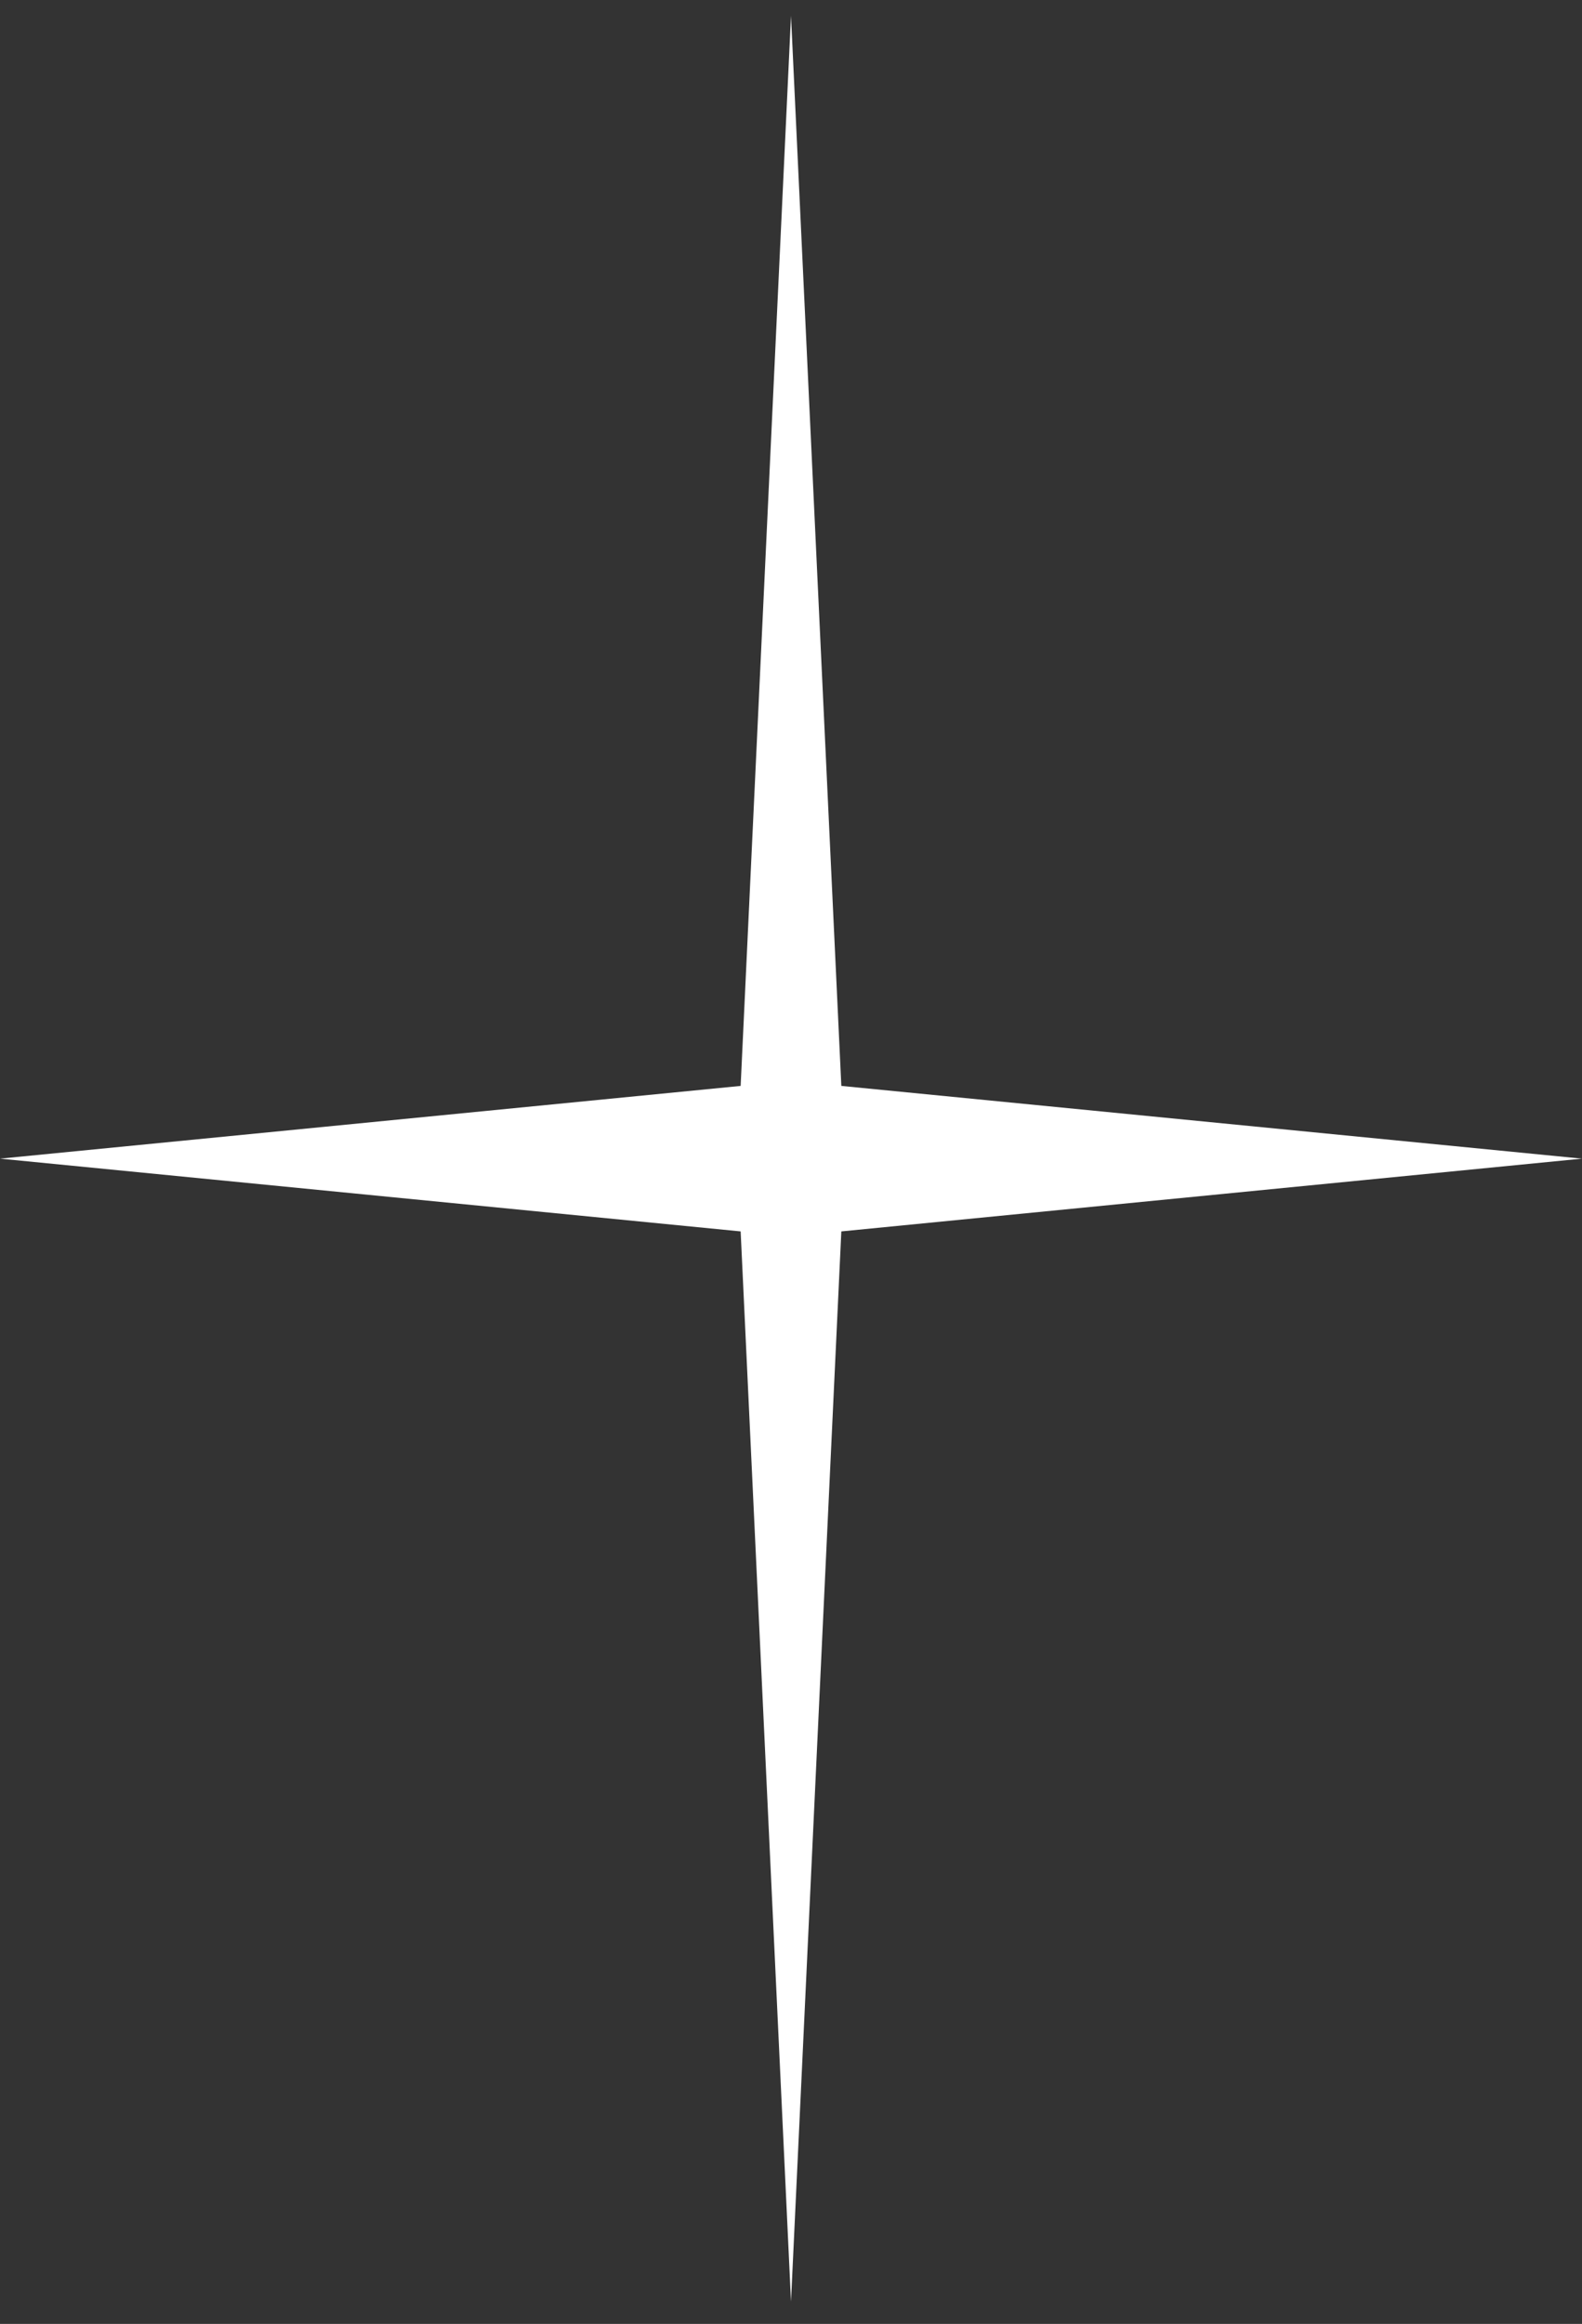 <svg width="64" height="94" viewBox="0 0 64 94" fill="none" xmlns="http://www.w3.org/2000/svg">
<rect x="0" y="0" width="64" height="94" fill="#333333" stroke="none"/>
<path d="M32 0.636L34.036 43.924L64 46.866L34.036 49.809L32 93.097L29.963 49.809L0 46.866L29.963 43.924L32 0.636Z" fill="white"/>
</svg>
